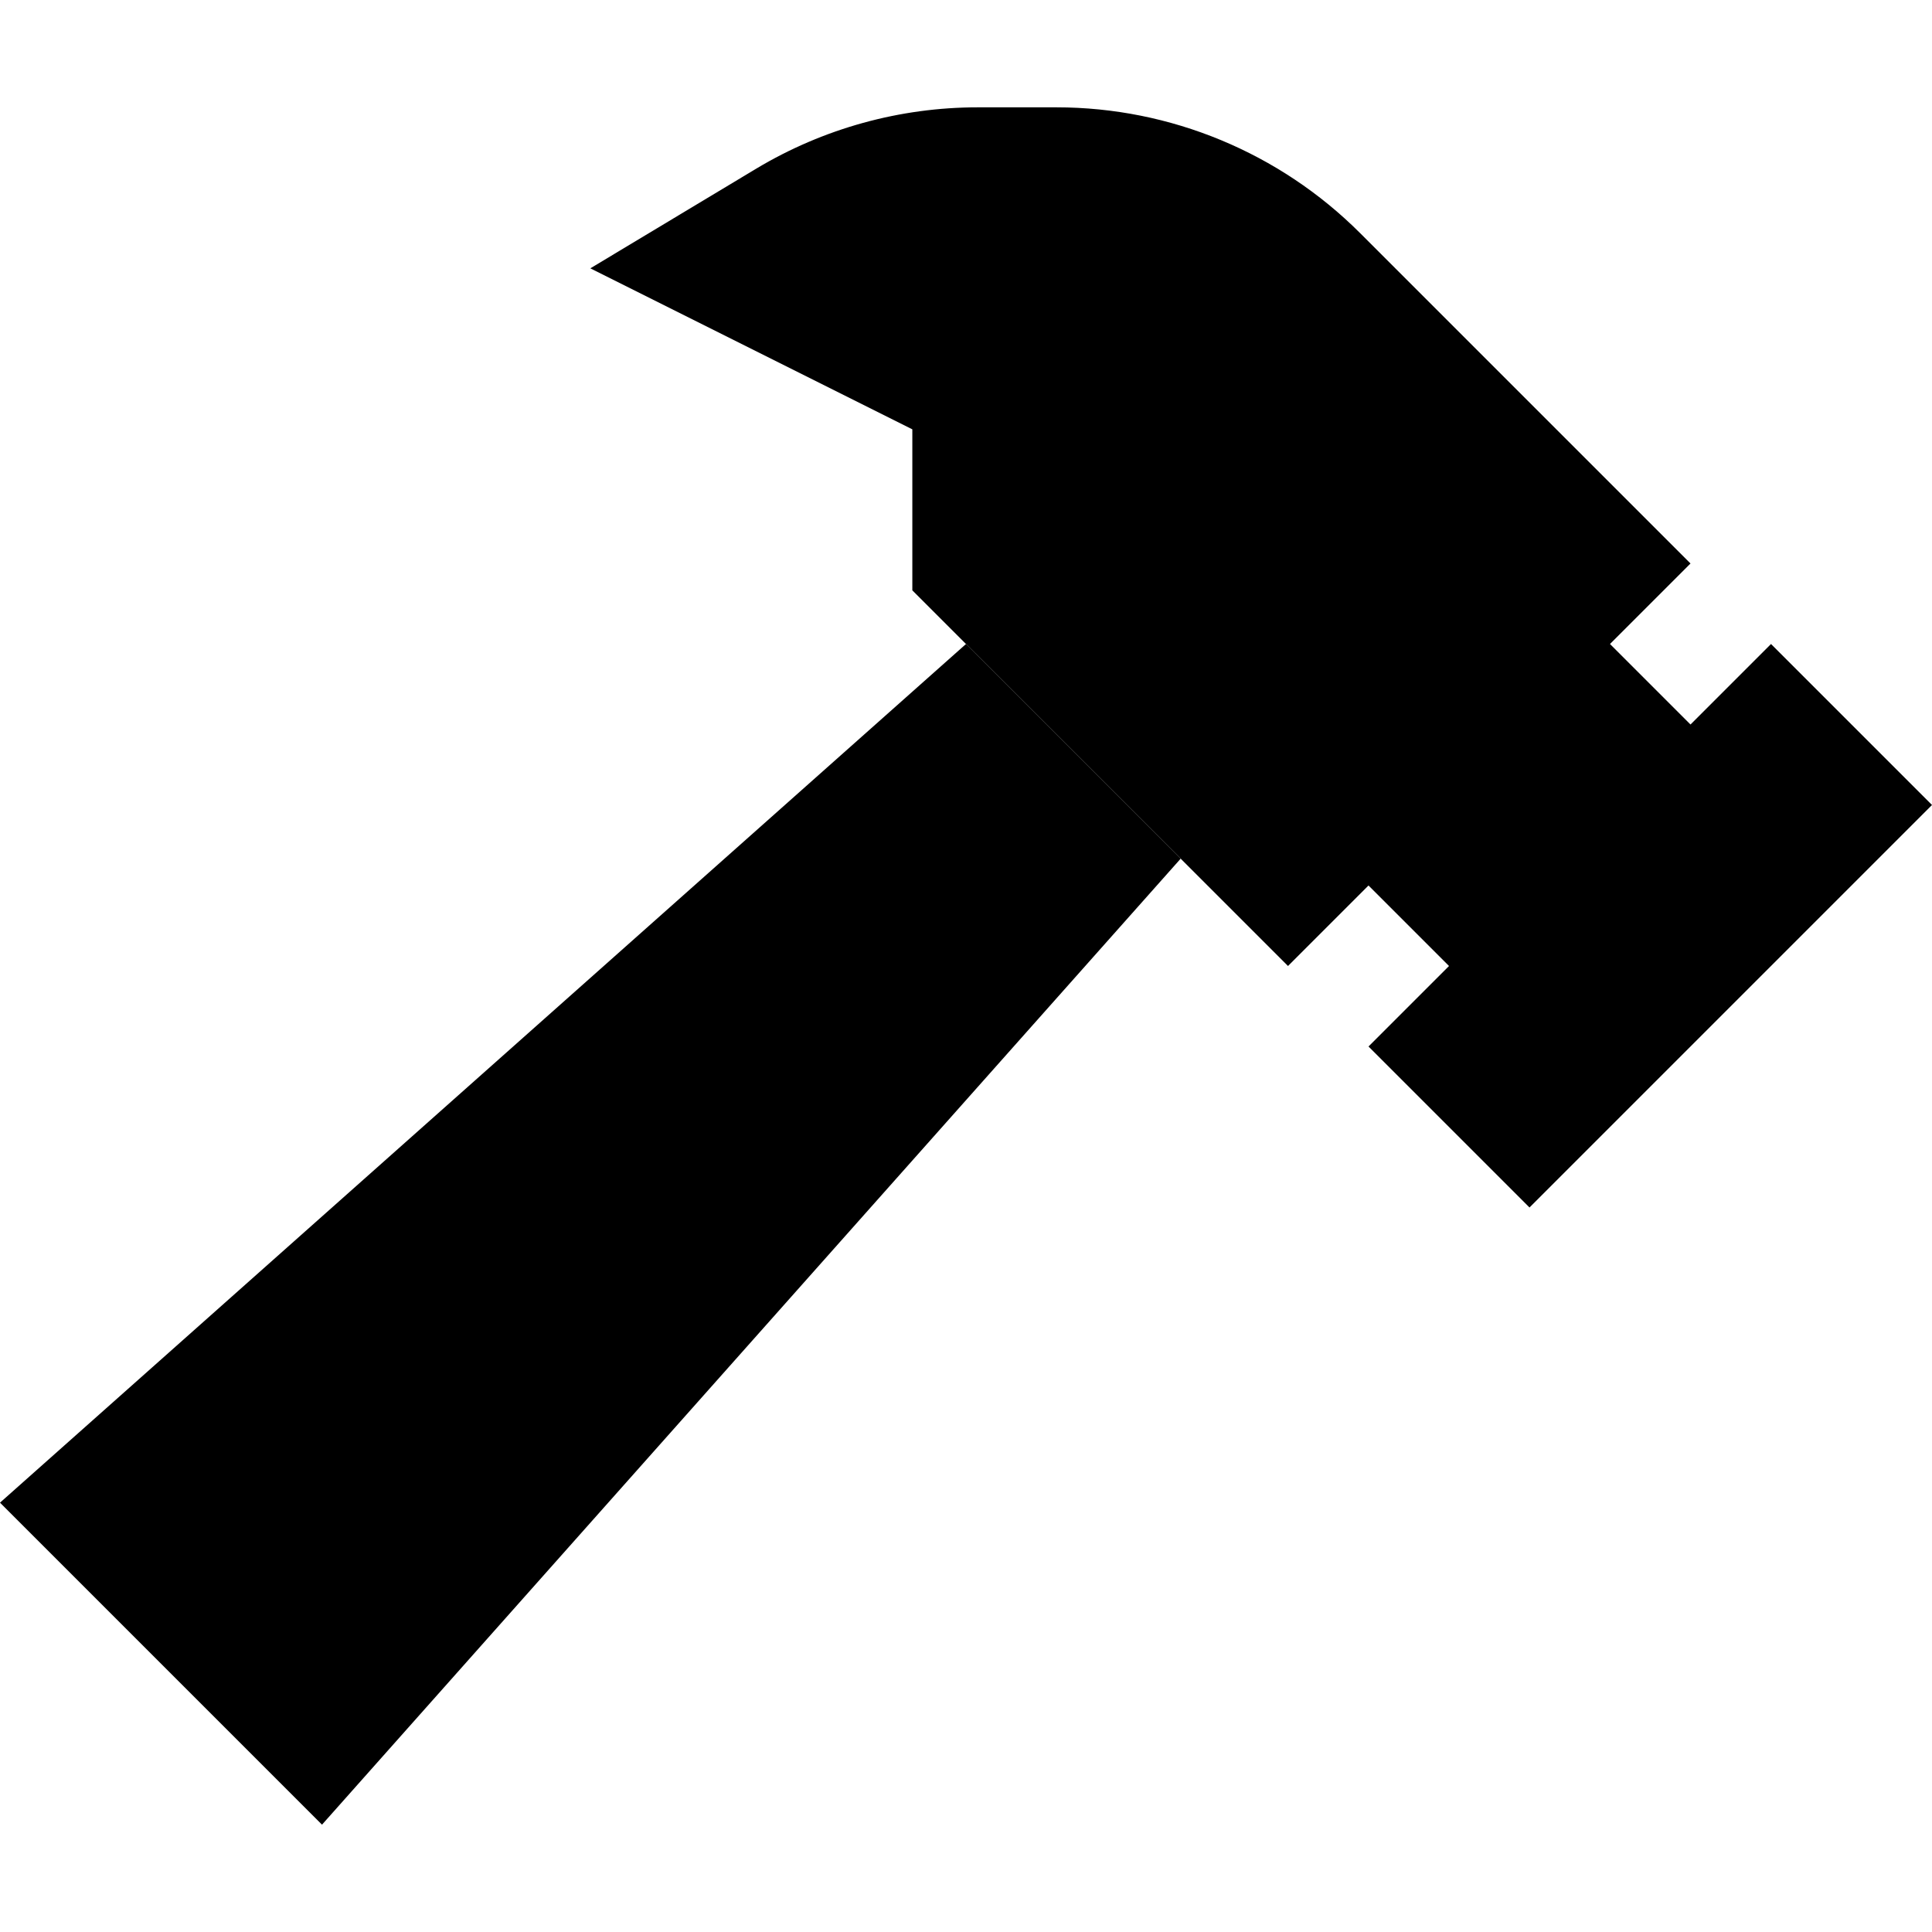 <svg xmlns="http://www.w3.org/2000/svg" width="24" height="24" viewBox="0 0 576 512"><path class="pr-icon-duotone-secondary" d="M0 416l96 96L352 224l-64-64L0 416z"/><path class="pr-icon-duotone-primary" d="M176 48l49.6-29.8C245.5 6.3 268.3 0 291.5 0L315 0c33.9 0 66.5 13.5 90.5 37.5L504 136l-24 24 24 24 24-24 48 48L456 328l-48-48 24-24-24-24-24 24L272 144l0-48L176 48z"/></svg>